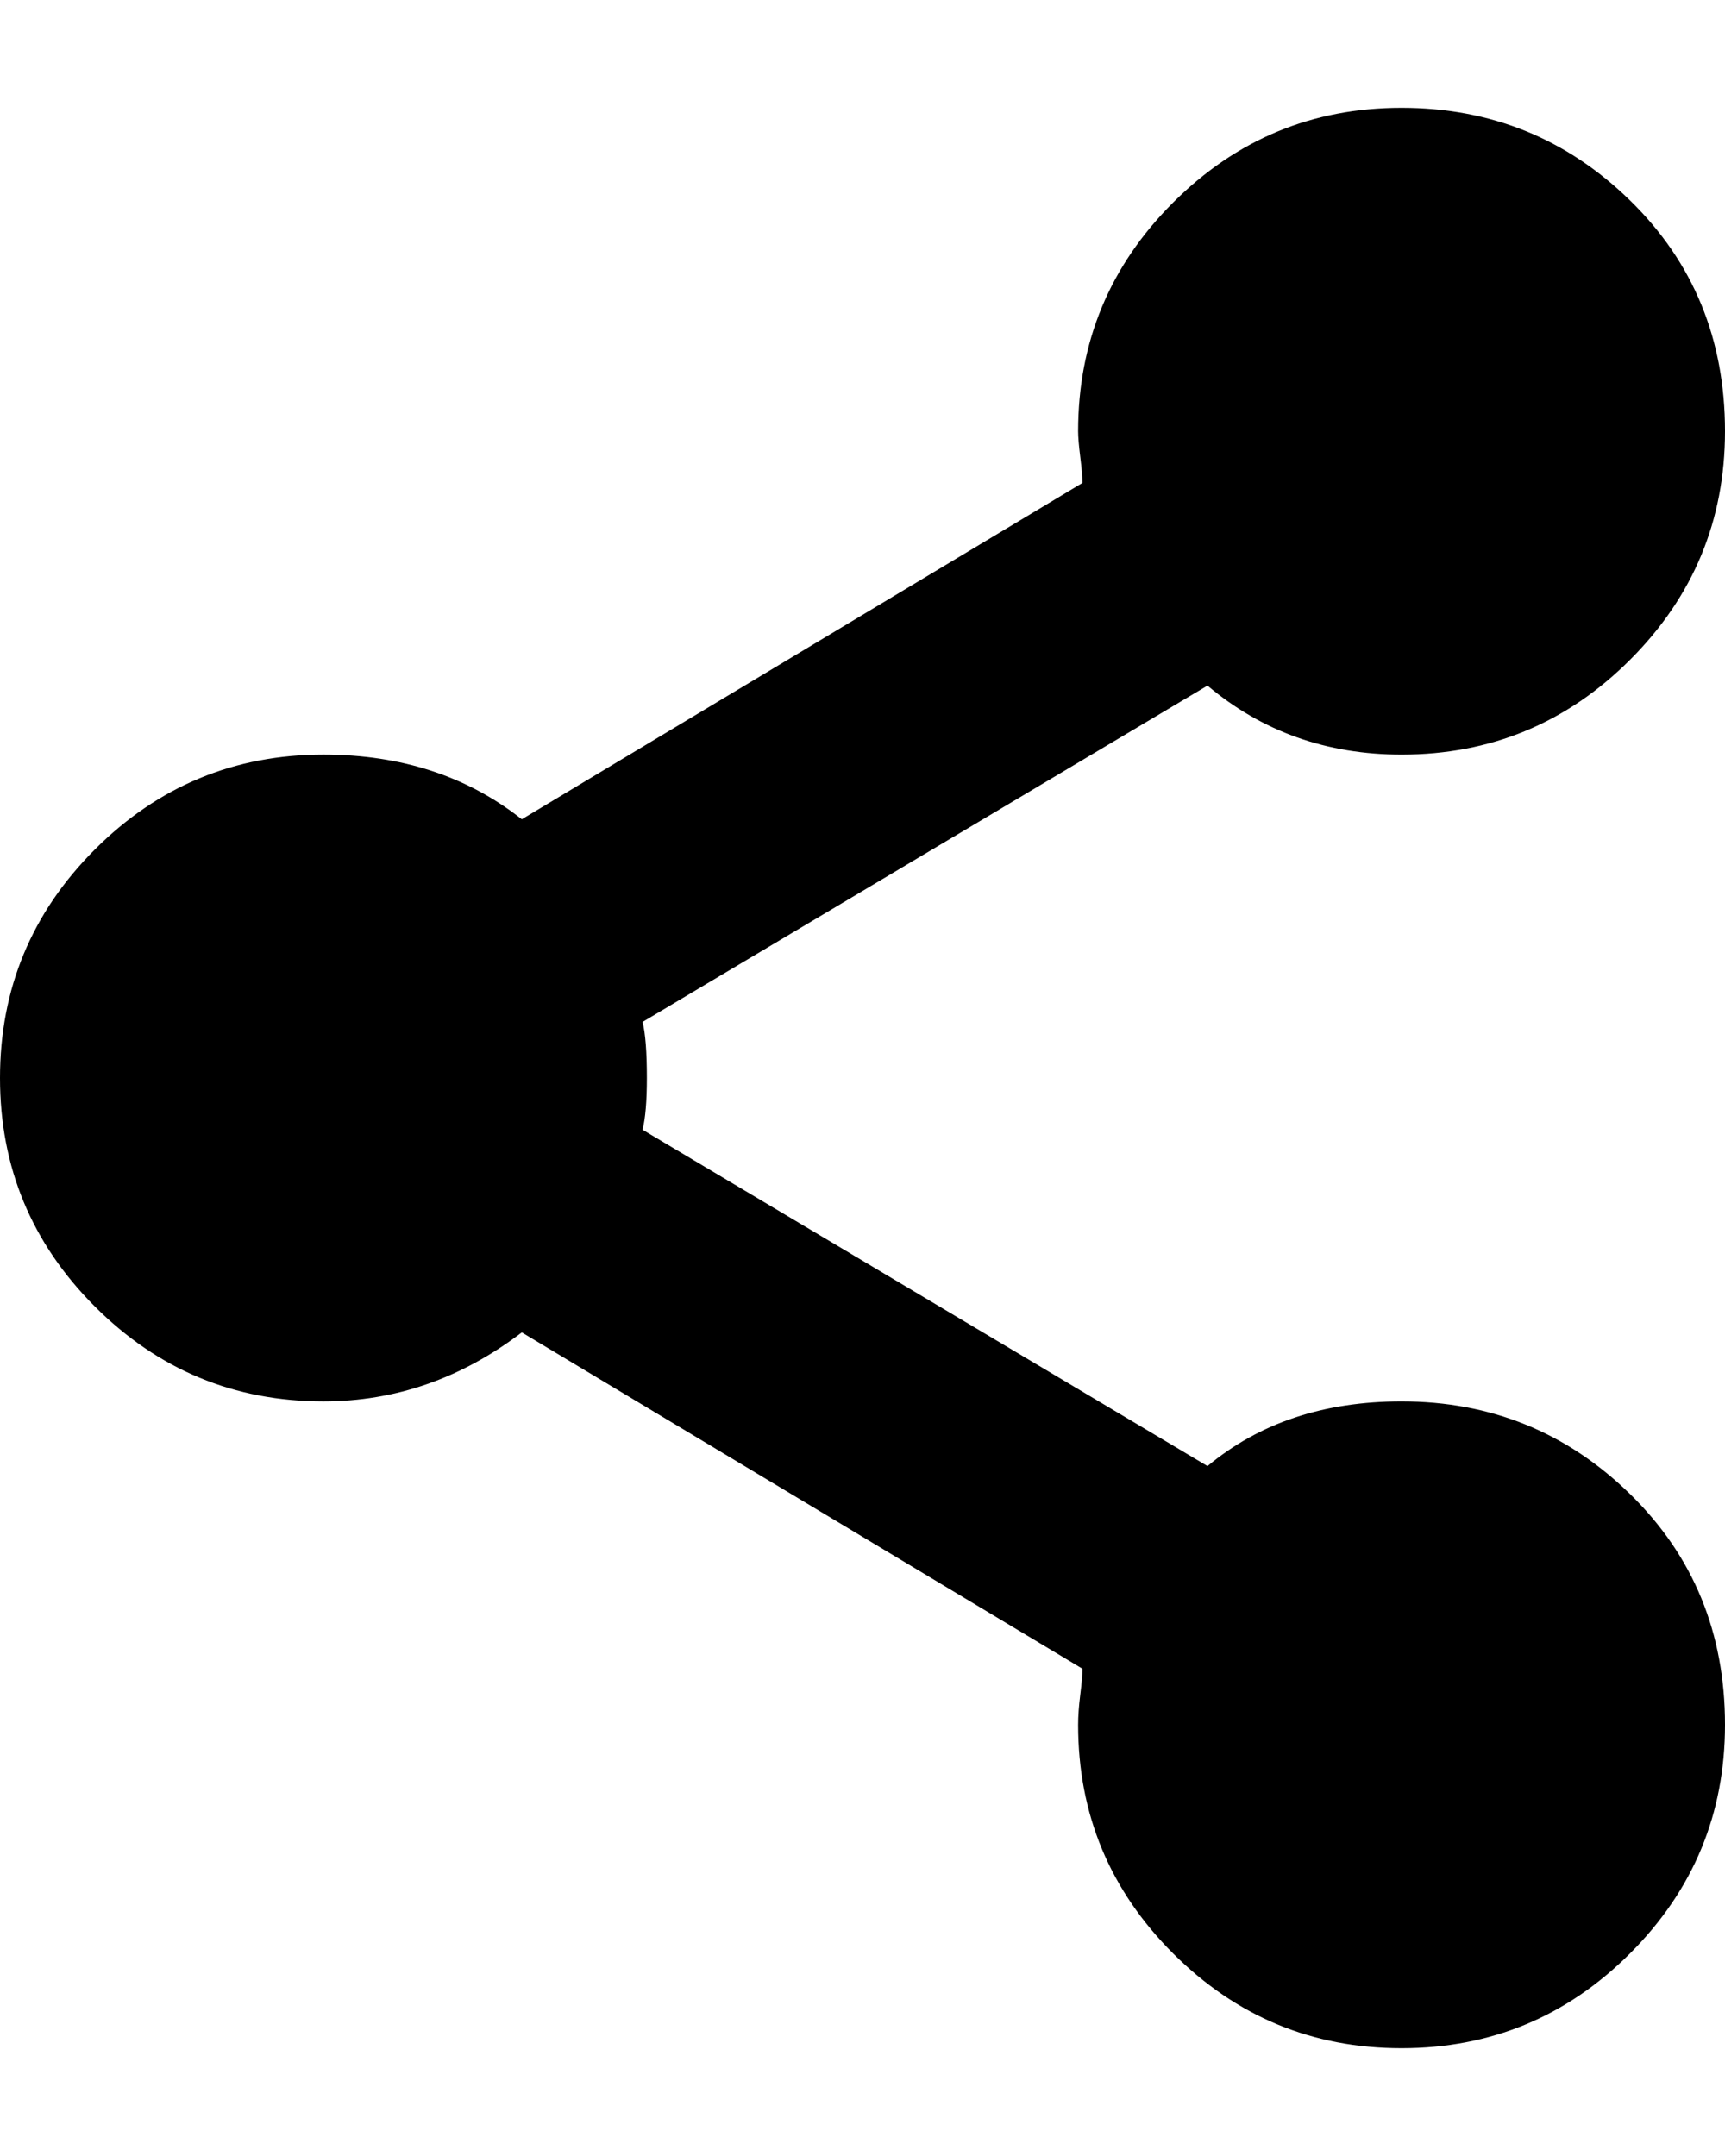<svg viewbox="0 0 1000 1000" height="1000px" width="800px" xmlns="http://www.w3.org/2000/svg">
  <g>
    <path d="M650 650c41.333 0 76.667 14.333 106 43c29.333 28.667 44 64.333 44 107c0 41.333 -14.667 76.667 -44 106c-29.333 29.333 -64.667 44 -106 44c-41.333 0 -76.667 -14.667 -106 -44c-29.333 -29.333 -44 -64.667 -44 -106c0 -4 0.333 -8.667 1 -14c0.667 -5.333 1 -9.333 1 -12c0 0 -260 -156 -260 -156c-28 21.333 -58.667 32 -92 32c-41.333 0 -76.667 -14.667 -106 -44c-29.333 -29.333 -44 -64.667 -44 -106c0 -41.333 14.667 -76.667 44 -106c29.333 -29.333 64.667 -44 106 -44c36 0 66.667 10 92 30c0 0 260 -156 260 -156c0 -2.667 -0.333 -6.667 -1 -12c-0.667 -5.333 -1 -9.333 -1 -12c0 -41.333 14.667 -76.667 44 -106c29.333 -29.333 64.667 -44 106 -44c41.333 0 76.667 14.333 106 43c29.333 28.667 44 64.333 44 107c0 41.333 -14.667 76.667 -44 106c-29.333 29.333 -64.667 44 -106 44c-34.667 0 -64.667 -10.667 -90 -32c0 0 -262 156 -262 156c1.333 5.333 2 14 2 26c0 10.667 -0.667 18.667 -2 24c0 0 262 156 262 156c24 -20 54 -30 90 -30c0 0 0 0 0 0" />
  </g>
</svg>